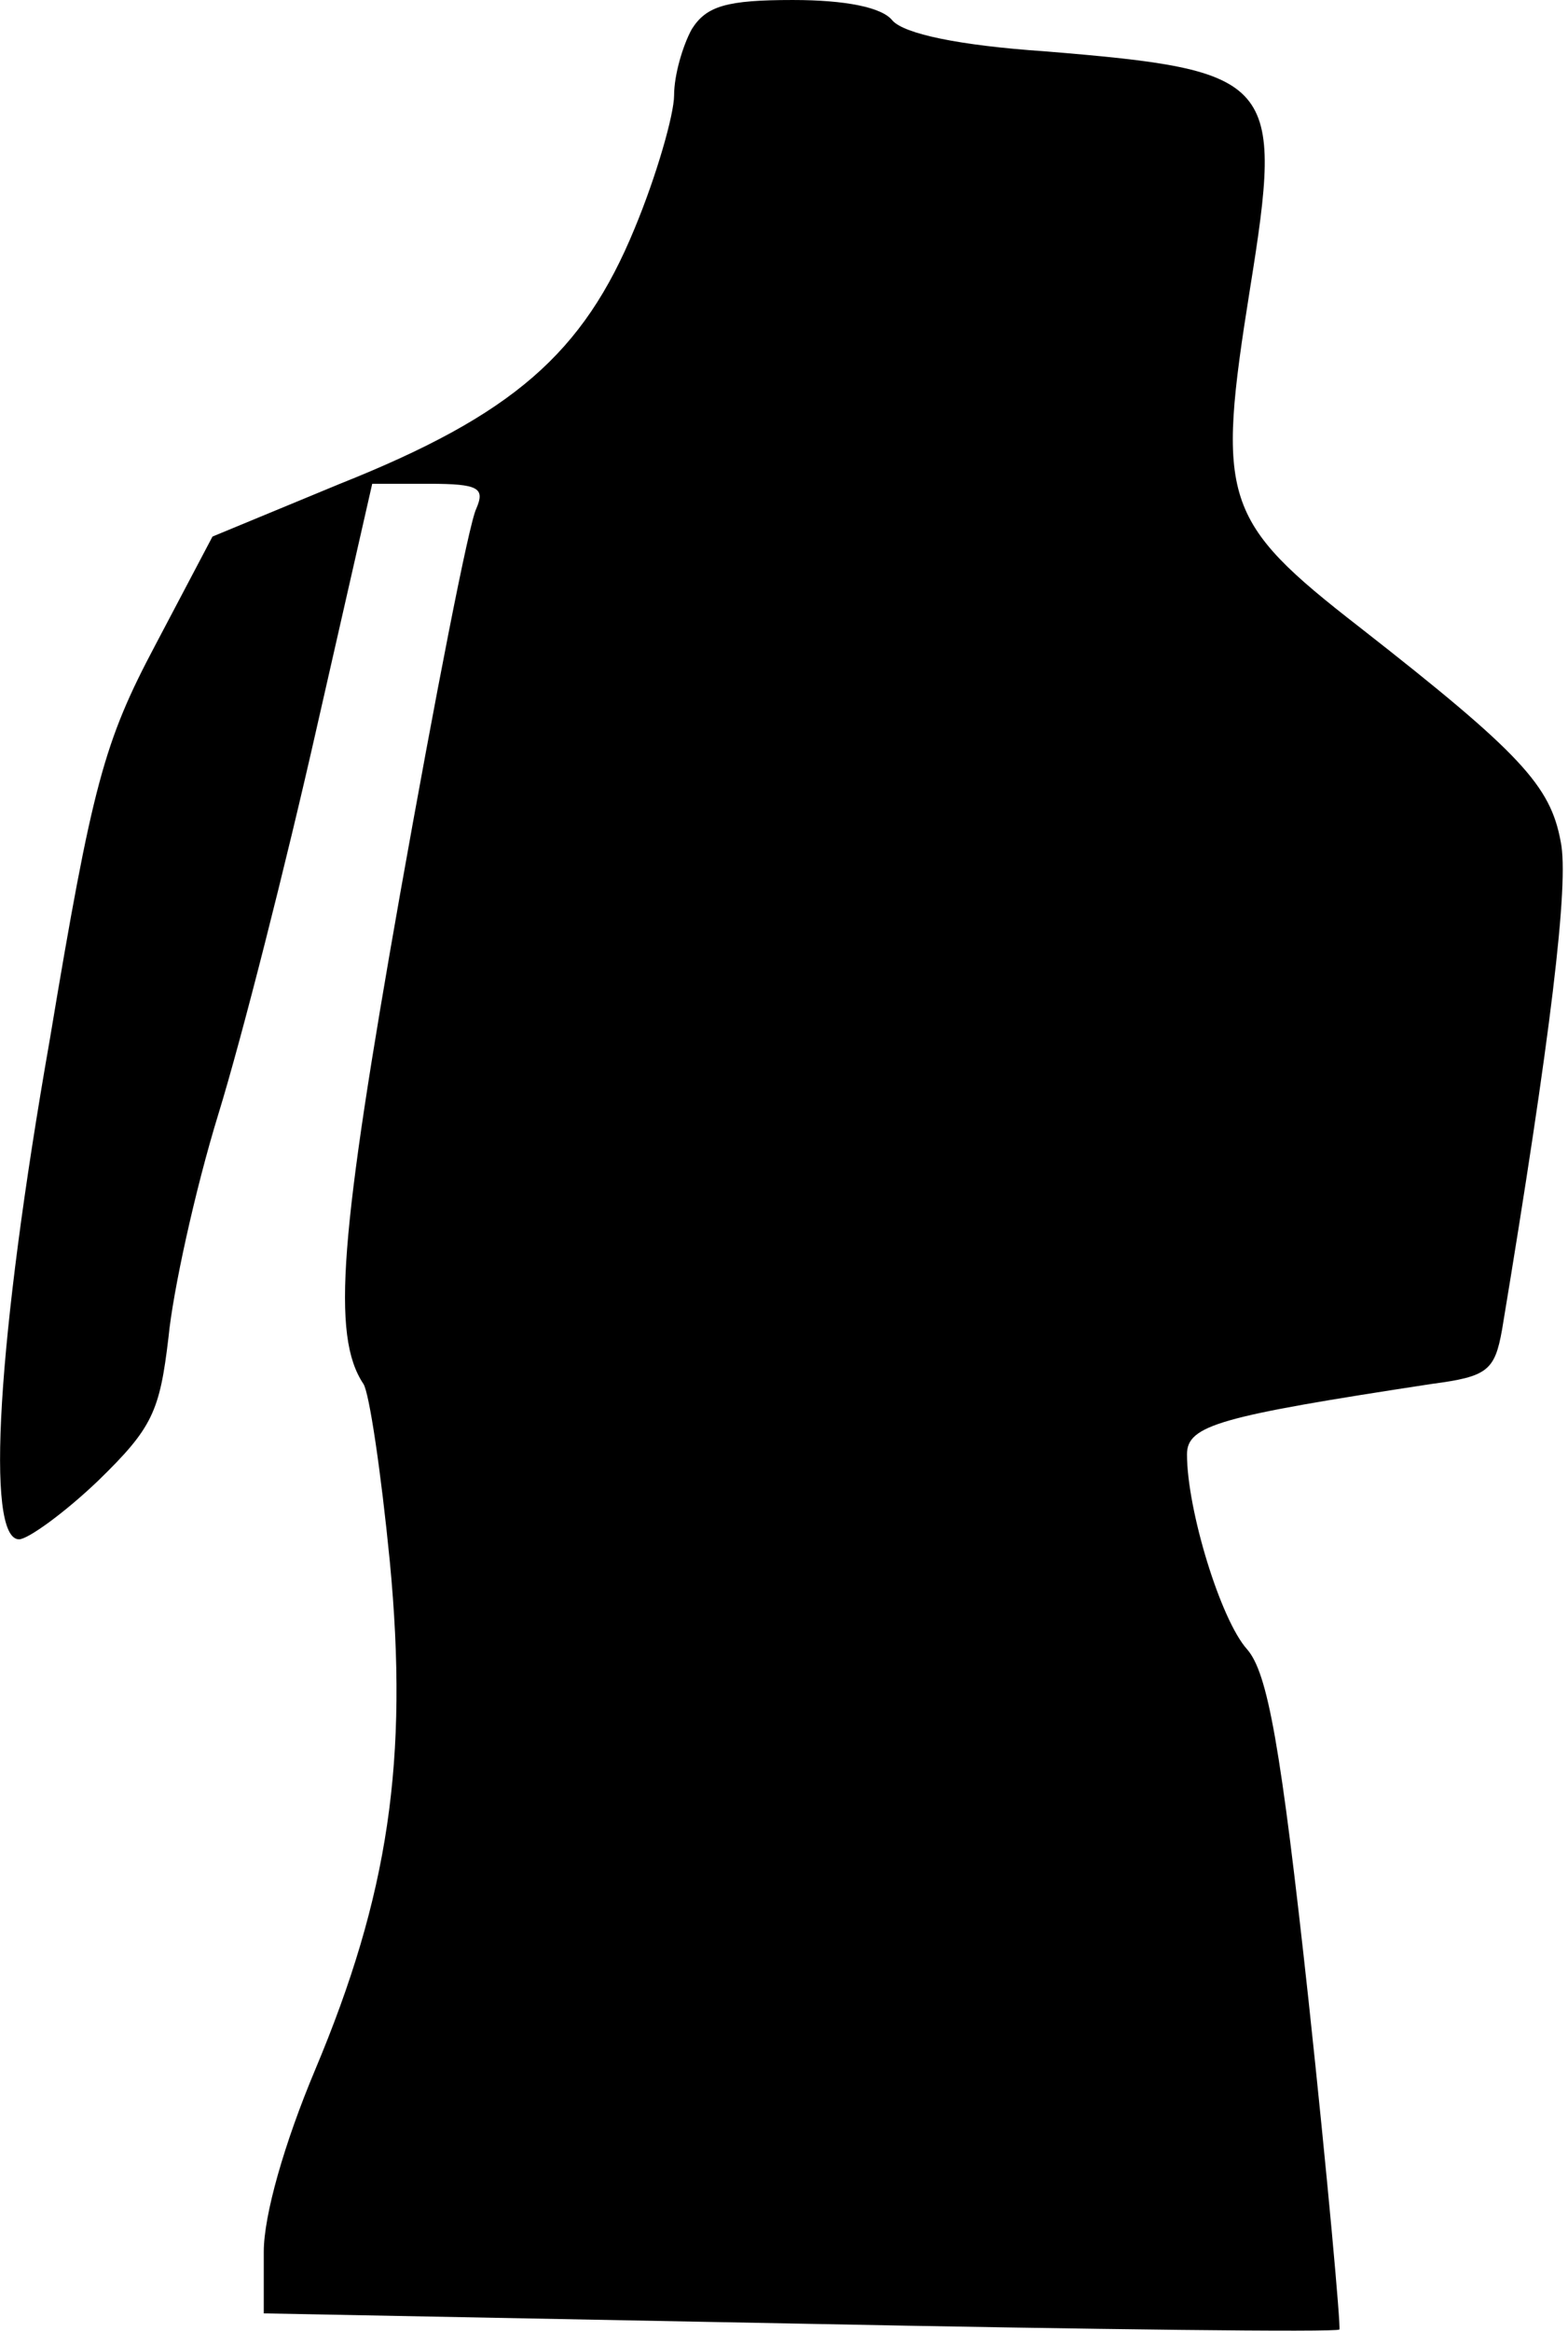 <?xml version="1.0" standalone="no"?>
<!DOCTYPE svg PUBLIC "-//W3C//DTD SVG 20010904//EN"
 "http://www.w3.org/TR/2001/REC-SVG-20010904/DTD/svg10.dtd">
<svg version="1.0" xmlns="http://www.w3.org/2000/svg"
 width="107pt" height="159pt" viewBox="0 0 107 159"
 preserveAspectRatio="xMidYMid meet">
<g transform="translate(0,159) scale(0.1,-0.1)"
fill="#000000" stroke="none">
<path fill="#000000" stroke="none" d="M472 1570 c-6 -11 -12 -31 -12 -45 0
-13 -12 -55 -27 -91 -35 -85 -83 -127 -201 -174 l-87 -36 -39 -74 c-35 -66
-43 -95 -72 -269 -36 -205 -44 -341 -21 -341 6 0 31 18 54 40 37 36 42 47 48
98 3 31 18 100 34 152 16 52 46 170 67 263 l38 167 39 0 c34 0 38 -3 32 -17
-5 -10 -28 -128 -52 -263 -41 -232 -47 -301 -25 -334 4 -6 12 -60 18 -121 13
-136 -1 -228 -51 -347 -21 -50 -35 -99 -35 -124 l0 -42 365 -7 c202 -4 367 -6
369 -4 1 2 -8 103 -21 224 -19 175 -28 224 -42 240 -18 20 -41 95 -41 133 0
20 23 26 167 48 38 5 43 9 48 37 33 199 46 305 40 333 -7 38 -27 60 -137 146
-94 73 -98 87 -75 231 23 143 18 149 -140 162 -59 4 -96 12 -104 21 -7 9 -32
14 -68 14 -45 0 -59 -4 -69 -20z"/>
</g>
</svg>
